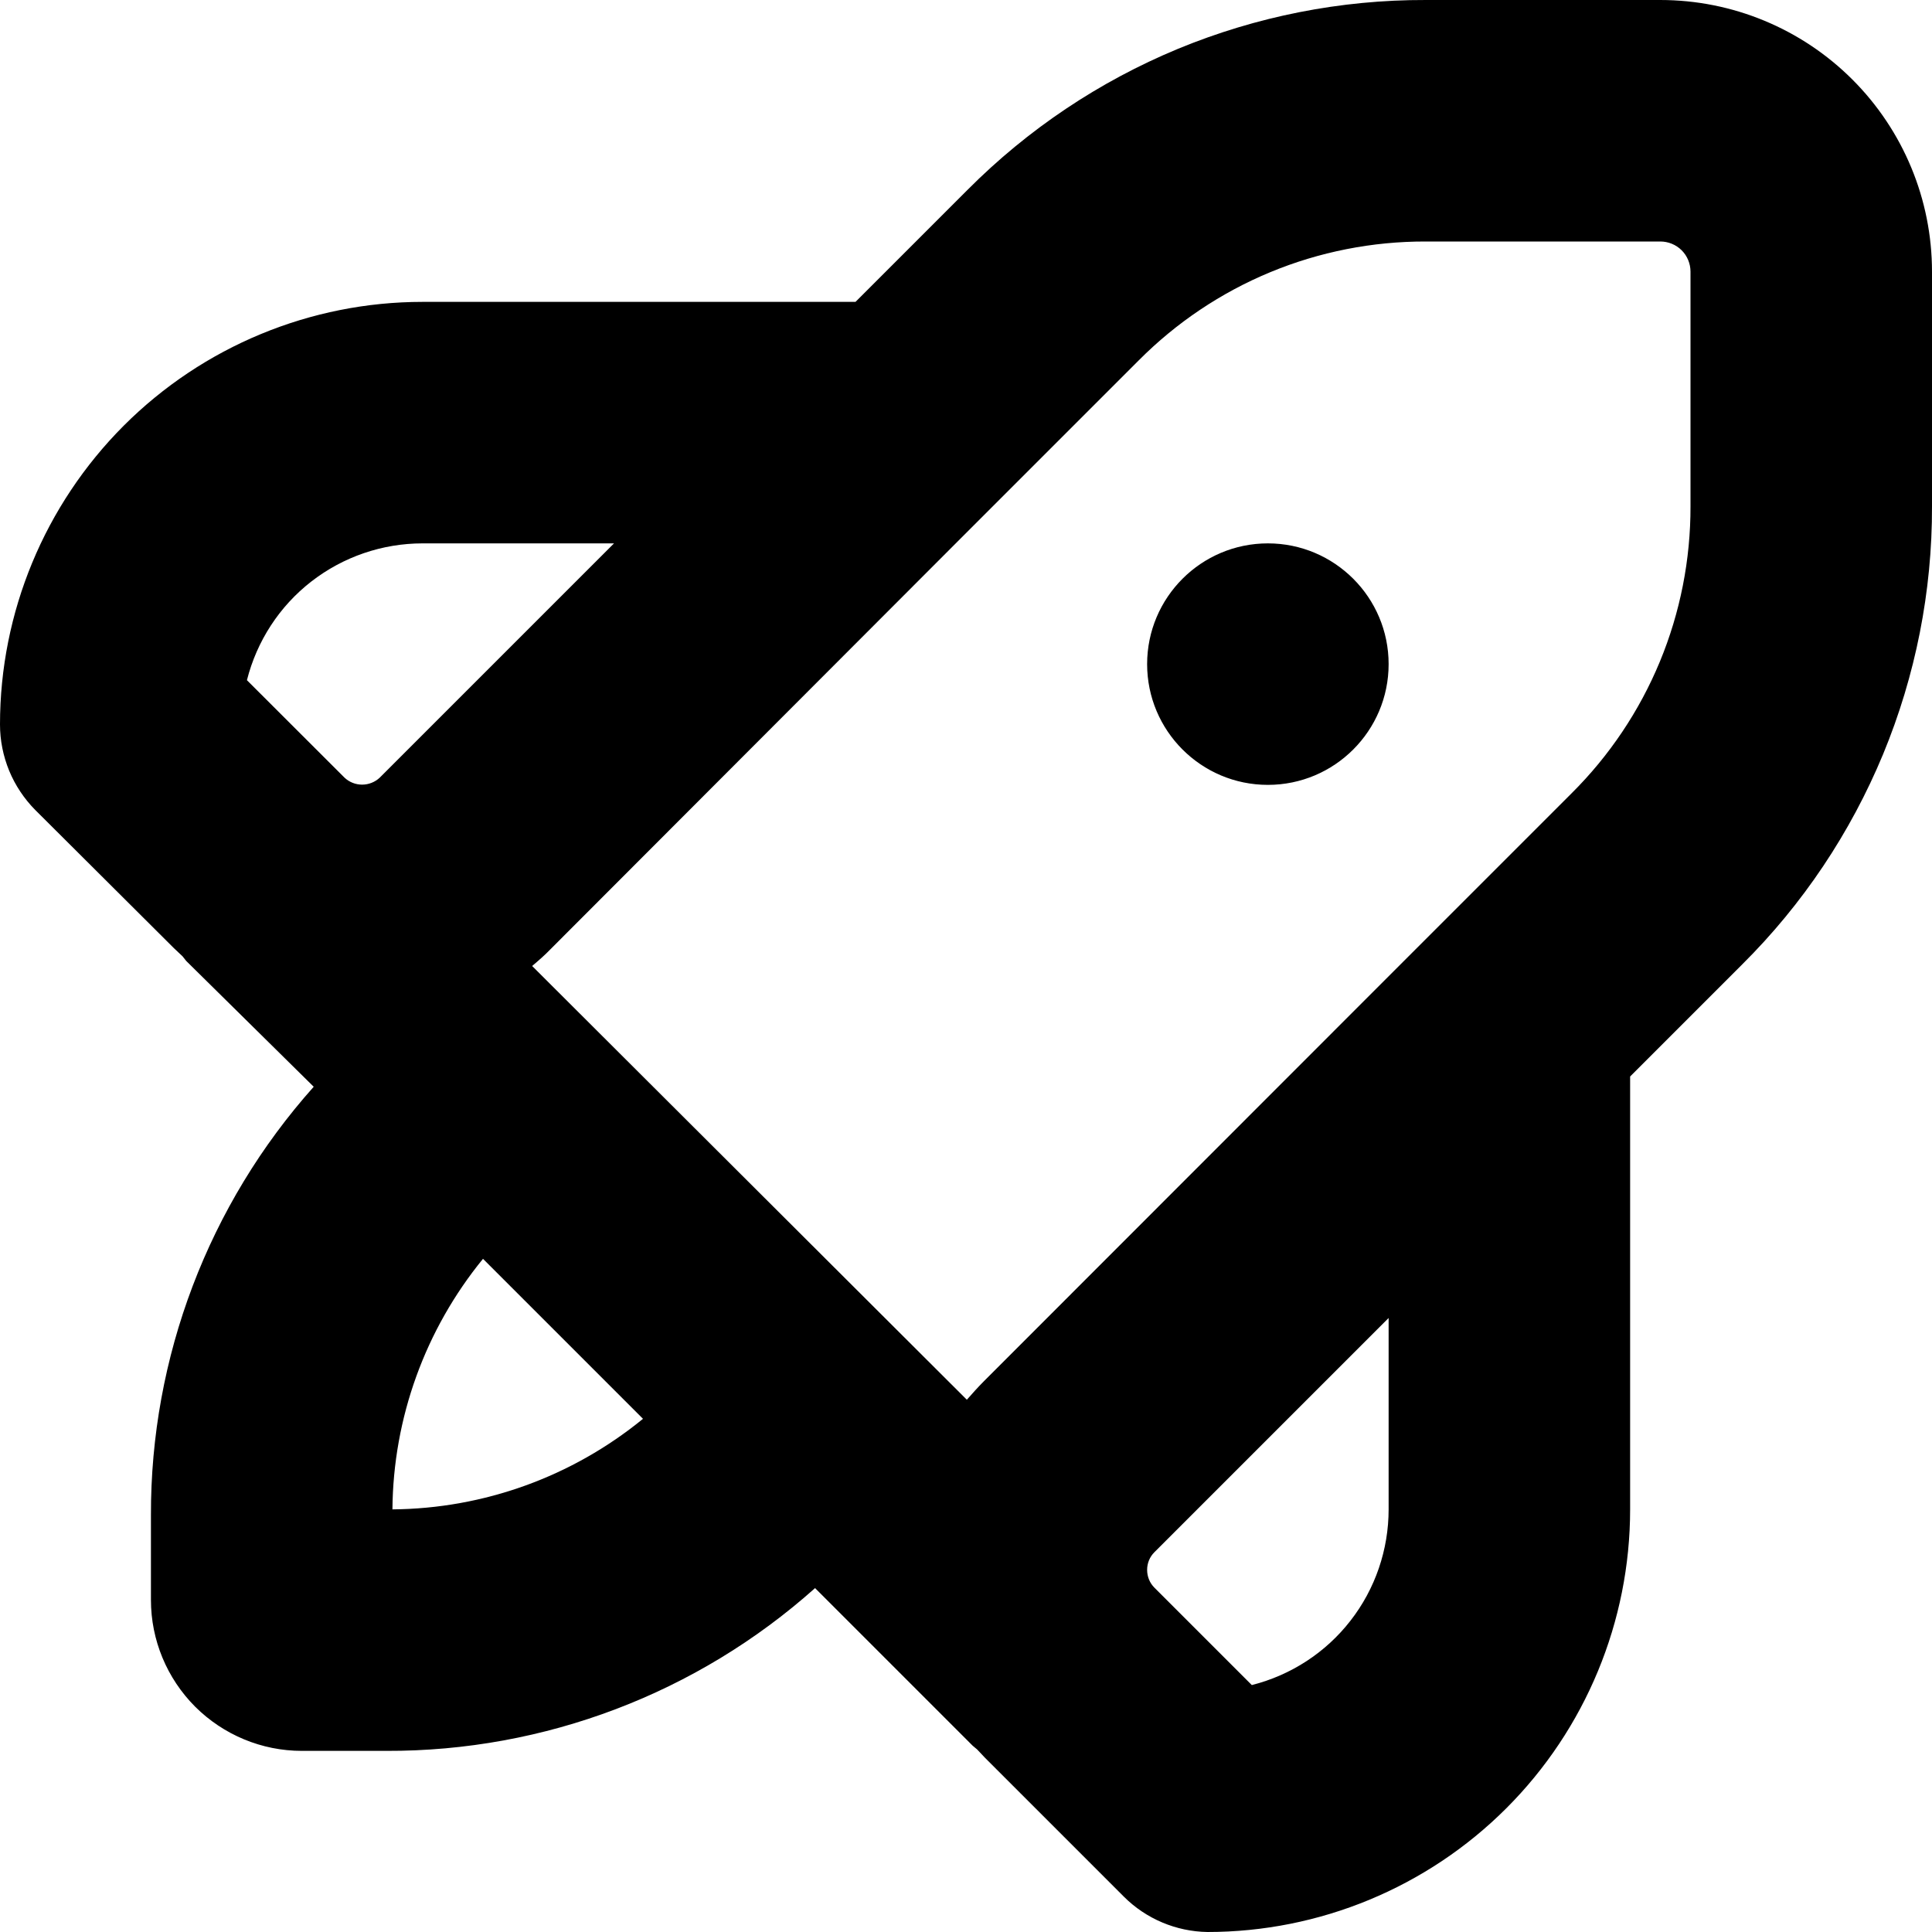 <svg width="16" height="16" viewBox="0 0 16 16" fill="none" xmlns="http://www.w3.org/2000/svg">
<path fill-rule="evenodd" clip-rule="evenodd" d="M1.512 7.92L1.44 7.852L0.292 6.708C0.2 6.615 0.126 6.504 0.076 6.383C0.026 6.261 -0 6.131 3.09124e-07 6C3.09124e-07 5.072 0.369 4.182 1.025 3.525C1.681 2.869 2.572 2.5 3.5 2.5H7.085L8.015 1.57C8.512 1.071 9.103 0.675 9.754 0.405C10.405 0.136 11.103 -0.002 11.807 2.33677e-05H13.75C14.347 2.33677e-05 14.919 0.237 15.341 0.659C15.763 1.081 16 1.653 16 2.25V4.193C16.002 4.897 15.864 5.595 15.595 6.246C15.325 6.897 14.93 7.488 14.43 7.985L13.5 8.915V12.5C13.5 13.428 13.131 14.319 12.475 14.975C11.819 15.631 10.928 16 10 16C9.74 15.996 9.491 15.891 9.307 15.707L8.16 14.56L8.092 14.488L8.055 14.457L6.75 13.152C5.773 14.024 4.509 14.504 3.2 14.5H2.5C2.168 14.5 1.851 14.368 1.616 14.134C1.382 13.899 1.25 13.582 1.25 13.25V12.55C1.246 11.241 1.726 9.977 2.598 9L1.542 7.958L1.512 7.92ZM4 10.425C3.521 11.011 3.256 11.743 3.25 12.5C4.007 12.494 4.739 12.229 5.325 11.75L4 10.425ZM11.184 13.422C11.389 13.159 11.5 12.834 11.5 12.5V10.915L9.56 12.855C9.521 12.894 9.5 12.946 9.5 13.001C9.5 13.056 9.521 13.109 9.56 13.148L10.367 13.955C10.691 13.873 10.979 13.686 11.184 13.422ZM8.207 4.208L7.957 4.458L4.56 7.86C4.512 7.91 4.46 7.955 4.407 8L8.007 11.592C8.053 11.54 8.097 11.49 8.147 11.44L11.543 8.042L11.793 7.792L13.015 6.57C13.328 6.259 13.577 5.888 13.746 5.48C13.915 5.072 14.001 4.634 14 4.193V2.25C14 2.184 13.974 2.12 13.927 2.073C13.88 2.026 13.816 2 13.75 2H11.807C11.366 1.999 10.928 2.085 10.52 2.254C10.112 2.423 9.741 2.672 9.43 2.985L8.207 4.208ZM5.085 4.5H3.5C3.166 4.5 2.842 4.611 2.578 4.816C2.314 5.021 2.127 5.309 2.045 5.633L2.853 6.44C2.892 6.477 2.944 6.498 2.999 6.498C3.053 6.498 3.106 6.477 3.145 6.44L5.085 4.5ZM11.5 5.5C11.5 6.052 11.052 6.5 10.5 6.5C9.948 6.5 9.5 6.052 9.5 5.5C9.5 4.948 9.948 4.5 10.5 4.5C11.052 4.5 11.5 4.948 11.5 5.5Z" fill="currentColor"/>
</svg>
